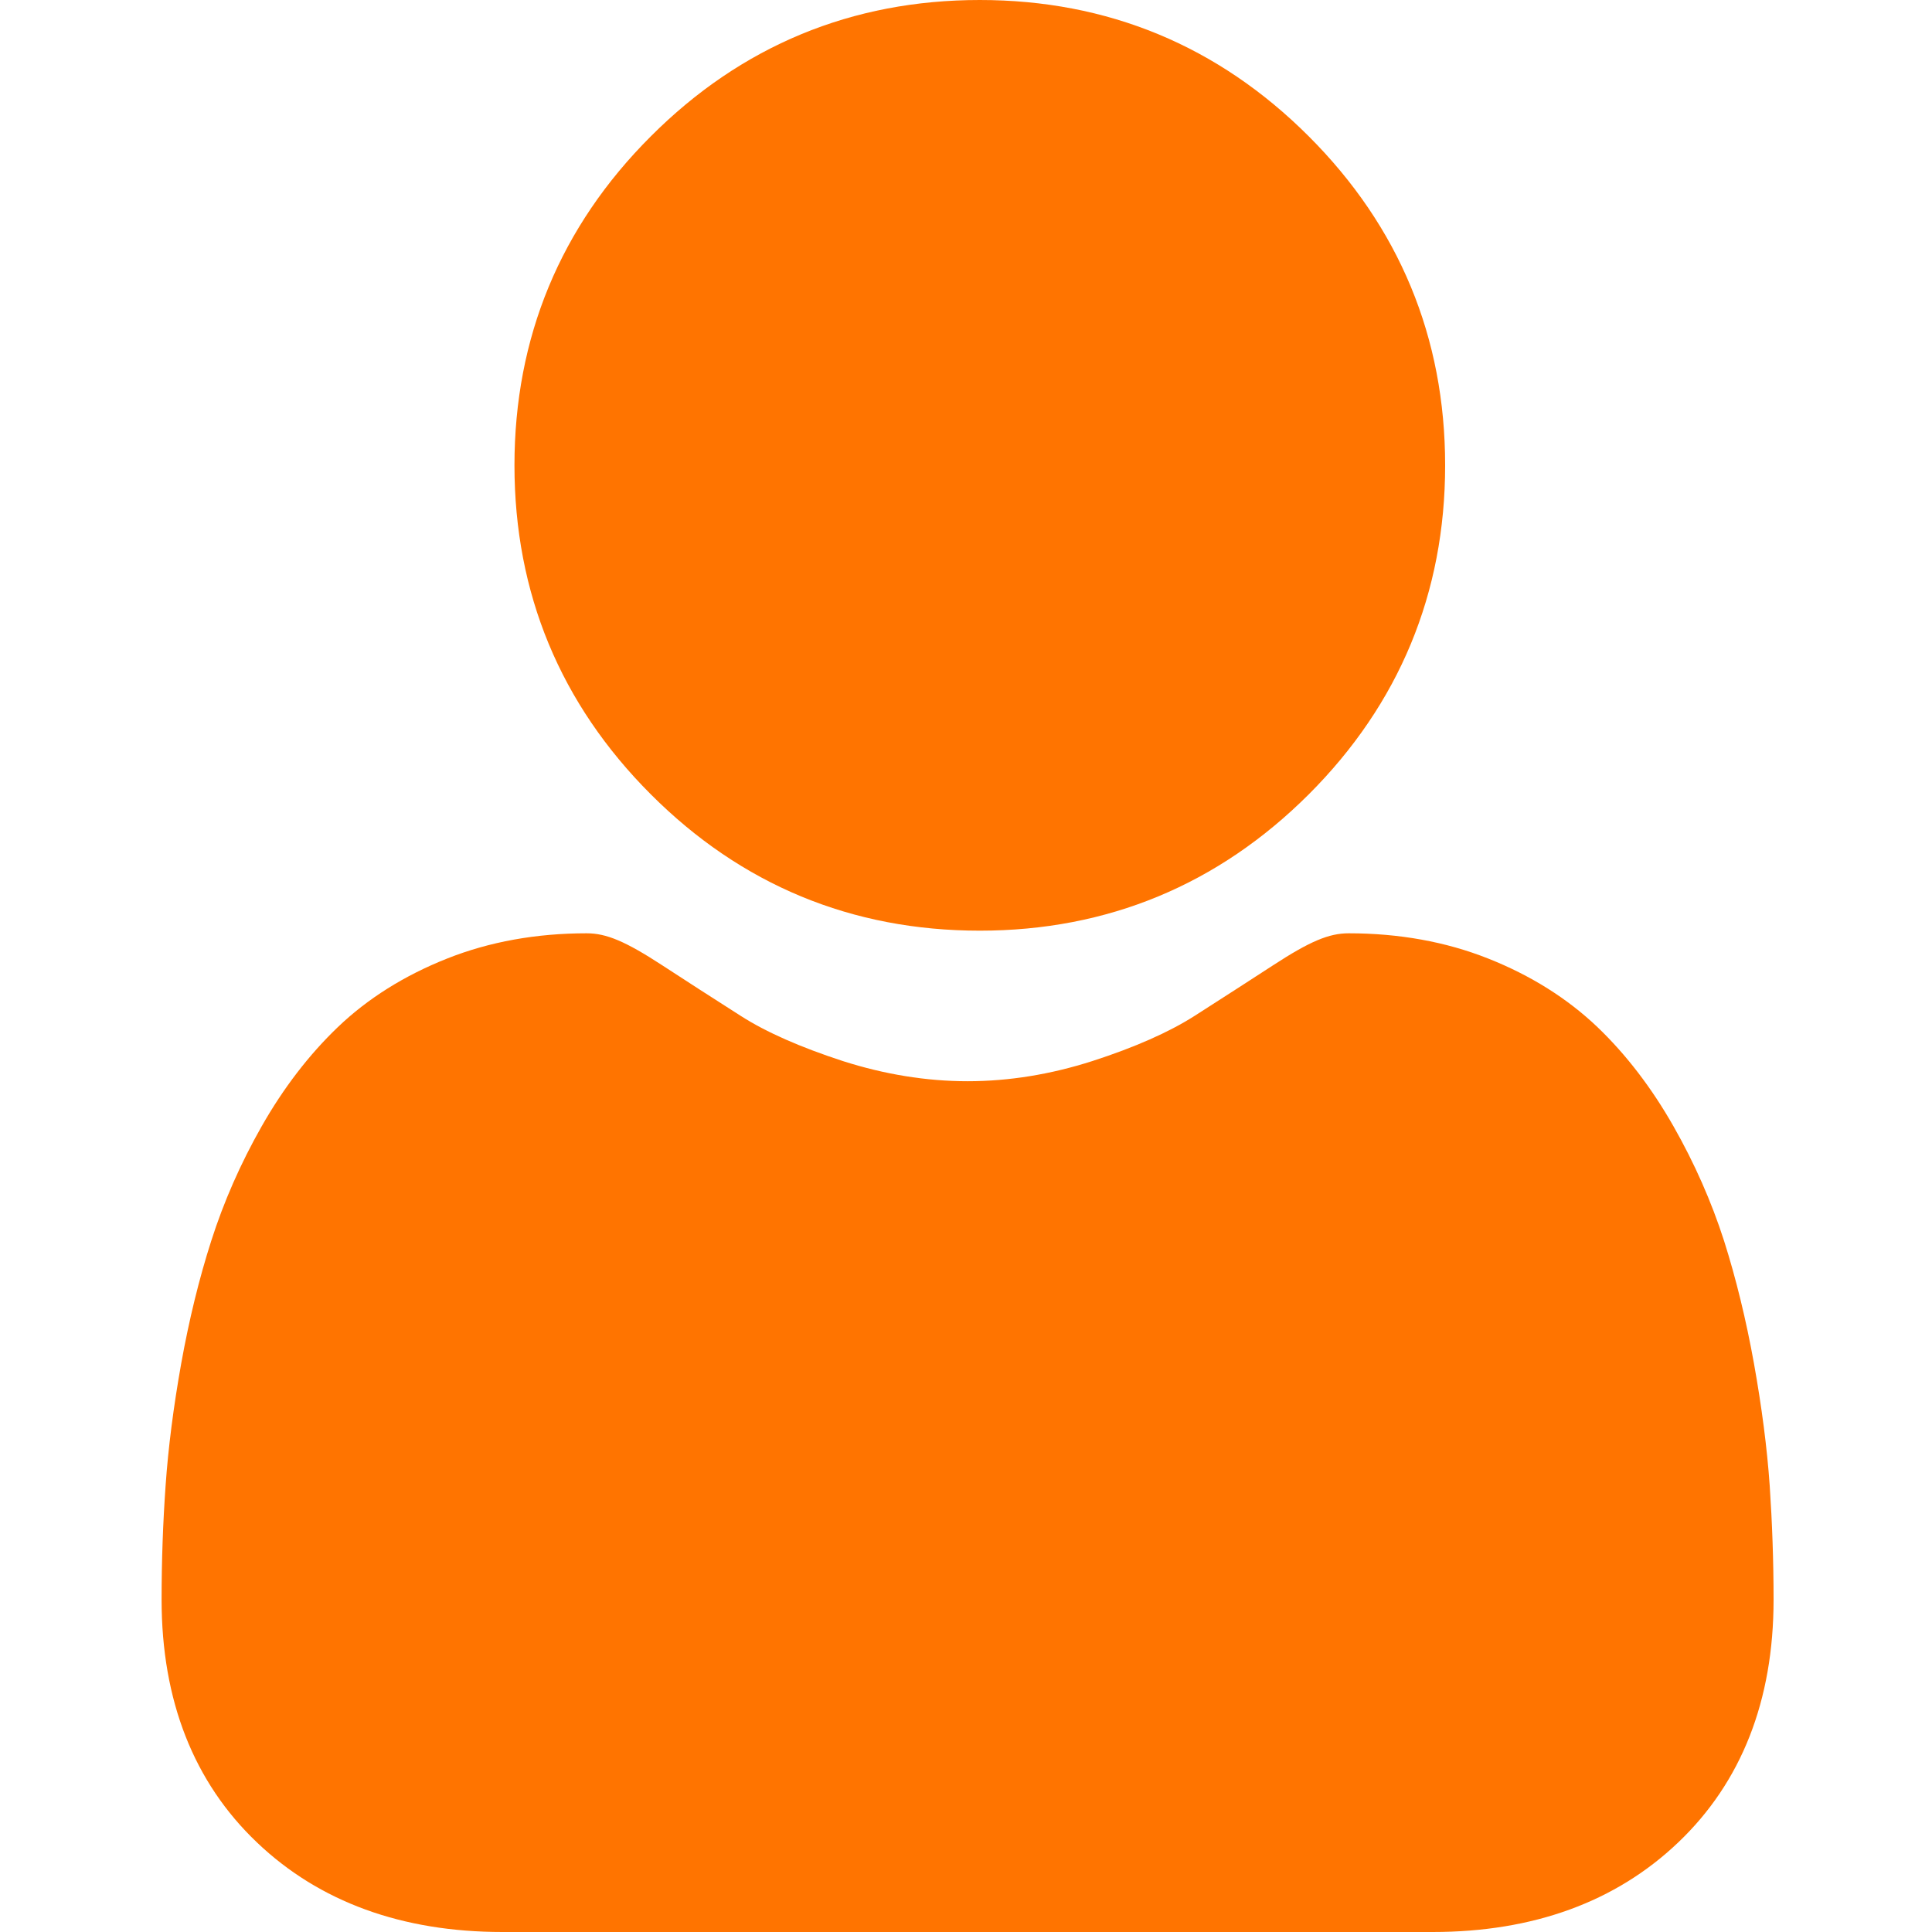 <svg width="14" height="14" viewBox="0 0 14 14" fill="none" xmlns="http://www.w3.org/2000/svg">
<g clip-path="url(#clip0)">
<path d="M7.1 6.744C6.173 6.744 5.371 6.412 4.716 5.756C4.06 5.1 3.728 4.298 3.728 3.372C3.728 2.446 4.06 1.643 4.716 0.988C5.371 0.332 6.173 0 7.1 0C8.026 0 8.828 0.332 9.484 0.988C10.139 1.643 10.472 2.445 10.472 3.372C10.472 4.298 10.139 5.101 9.484 5.756C8.828 6.411 8.026 6.744 7.1 6.744Z" fill="#FF7400"/>
<path d="M1.2 10.765C1.219 10.492 1.257 10.195 1.313 9.881C1.37 9.564 1.443 9.265 1.531 8.991C1.621 8.709 1.744 8.429 1.896 8.162C2.054 7.884 2.24 7.642 2.448 7.443C2.665 7.235 2.932 7.068 3.24 6.946C3.547 6.824 3.887 6.763 4.251 6.763C4.394 6.763 4.532 6.821 4.799 6.995C4.963 7.102 5.155 7.226 5.37 7.363C5.553 7.48 5.801 7.589 6.108 7.689C6.408 7.785 6.712 7.835 7.012 7.835C7.312 7.835 7.616 7.785 7.915 7.689C8.222 7.59 8.47 7.48 8.654 7.363C8.866 7.227 9.058 7.104 9.225 6.995C9.492 6.821 9.63 6.763 9.773 6.763C10.137 6.763 10.477 6.824 10.784 6.946C11.092 7.068 11.358 7.235 11.576 7.443C11.784 7.642 11.969 7.884 12.127 8.162C12.279 8.429 12.402 8.708 12.493 8.991C12.58 9.265 12.653 9.564 12.71 9.881C12.766 10.194 12.805 10.492 12.824 10.766C12.842 11.034 12.852 11.312 12.852 11.592C12.852 12.323 12.619 12.915 12.161 13.351C11.709 13.782 11.11 14 10.382 14H3.641C2.913 14 2.314 13.782 1.862 13.351C1.404 12.915 1.171 12.323 1.171 11.592C1.171 11.31 1.181 11.032 1.2 10.765Z" fill="#FF7400"/>
</g>
<defs>
<clipPath id="clip0">
<rect width="14" height="14" transform="matrix(-1 0 0 1 14 0)" fill="white"/>
</clipPath>
</defs>
</svg>
